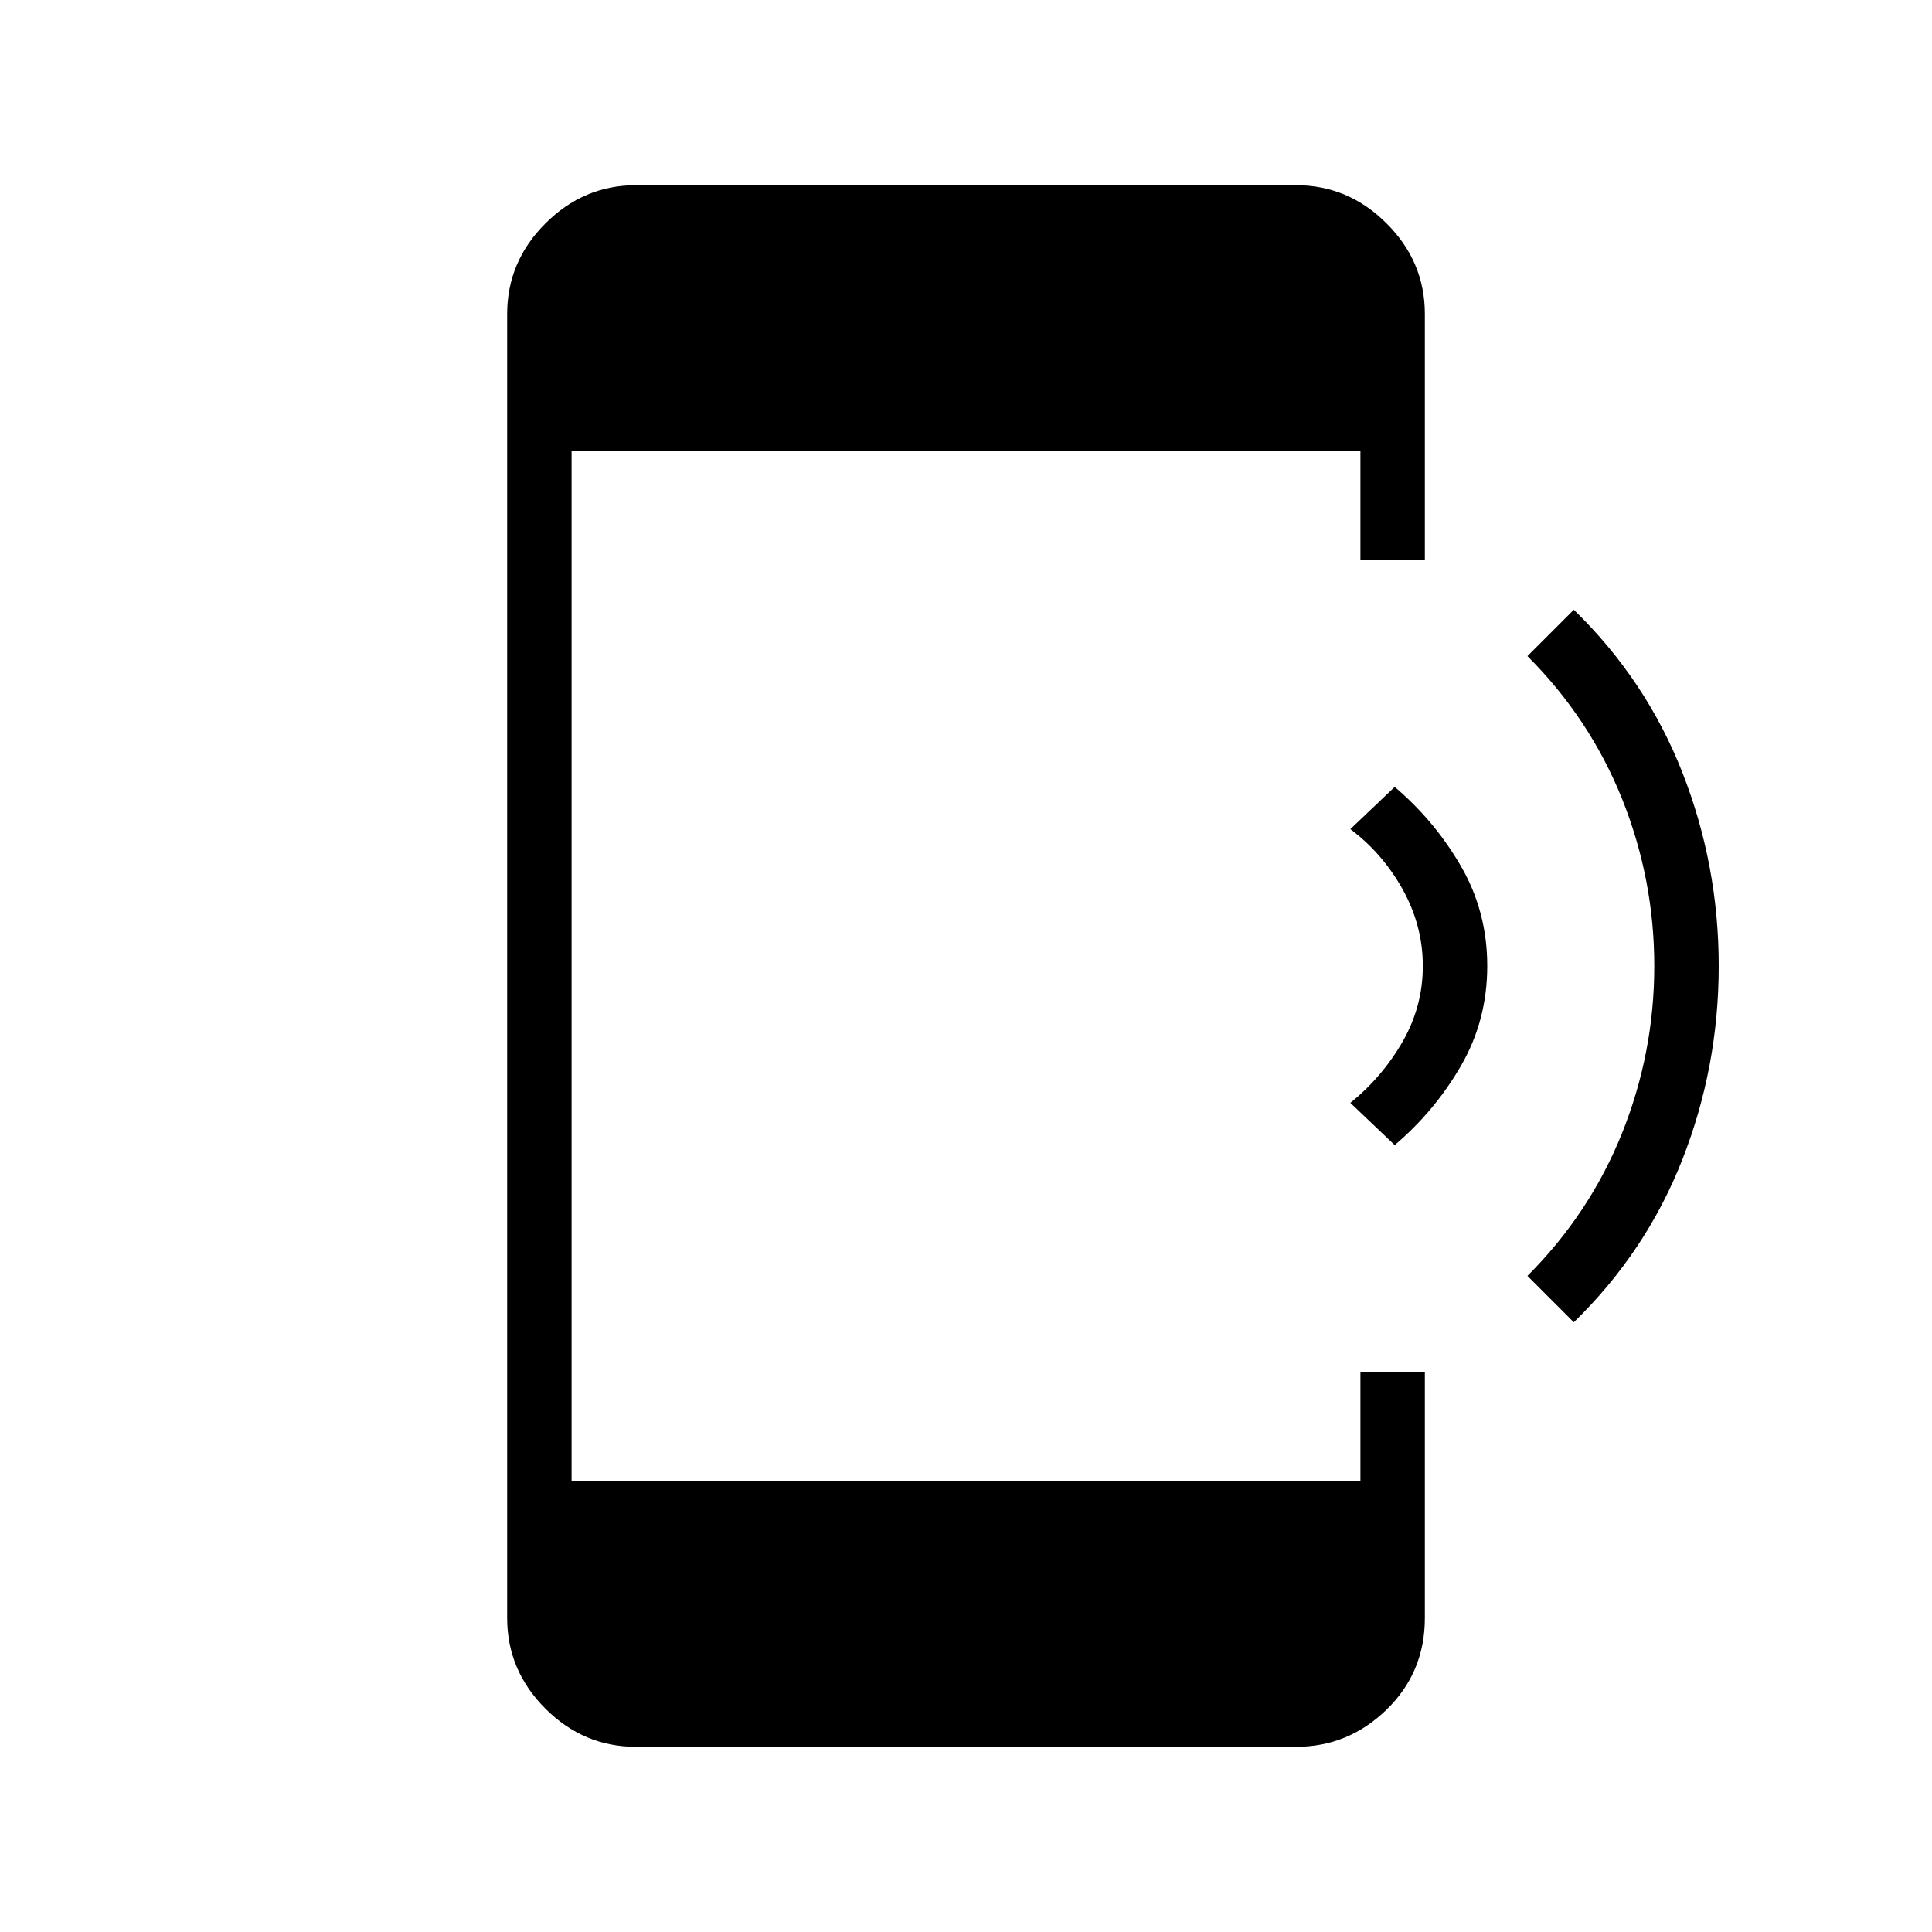 <svg xmlns="http://www.w3.org/2000/svg" height="20" width="20"><path d="m16.292 13.688-.48-.48q.646-.646.98-1.479.333-.833.333-1.729 0-.896-.333-1.729-.334-.833-.98-1.479l.48-.48q.75.73 1.125 1.688t.375 2q0 1.042-.375 2t-1.125 1.688Zm-1.854-1.834-.459-.437q.333-.271.542-.636.208-.364.208-.781 0-.417-.208-.792-.209-.375-.542-.625l.459-.437q.416.354.687.823.271.469.271 1.031 0 .562-.271 1.031-.271.469-.687.823Zm-7.855 6.229q-.541 0-.937-.395-.396-.396-.396-.938V3.25q0-.542.396-.937.396-.396.937-.396h6.834q.541 0 .937.396.396.395.396.937v2.542h-.667V4.667H5.917v10.666h8.166v-1.125h.667v2.542q0 .562-.396.948-.396.385-.937.385Z"/></svg>